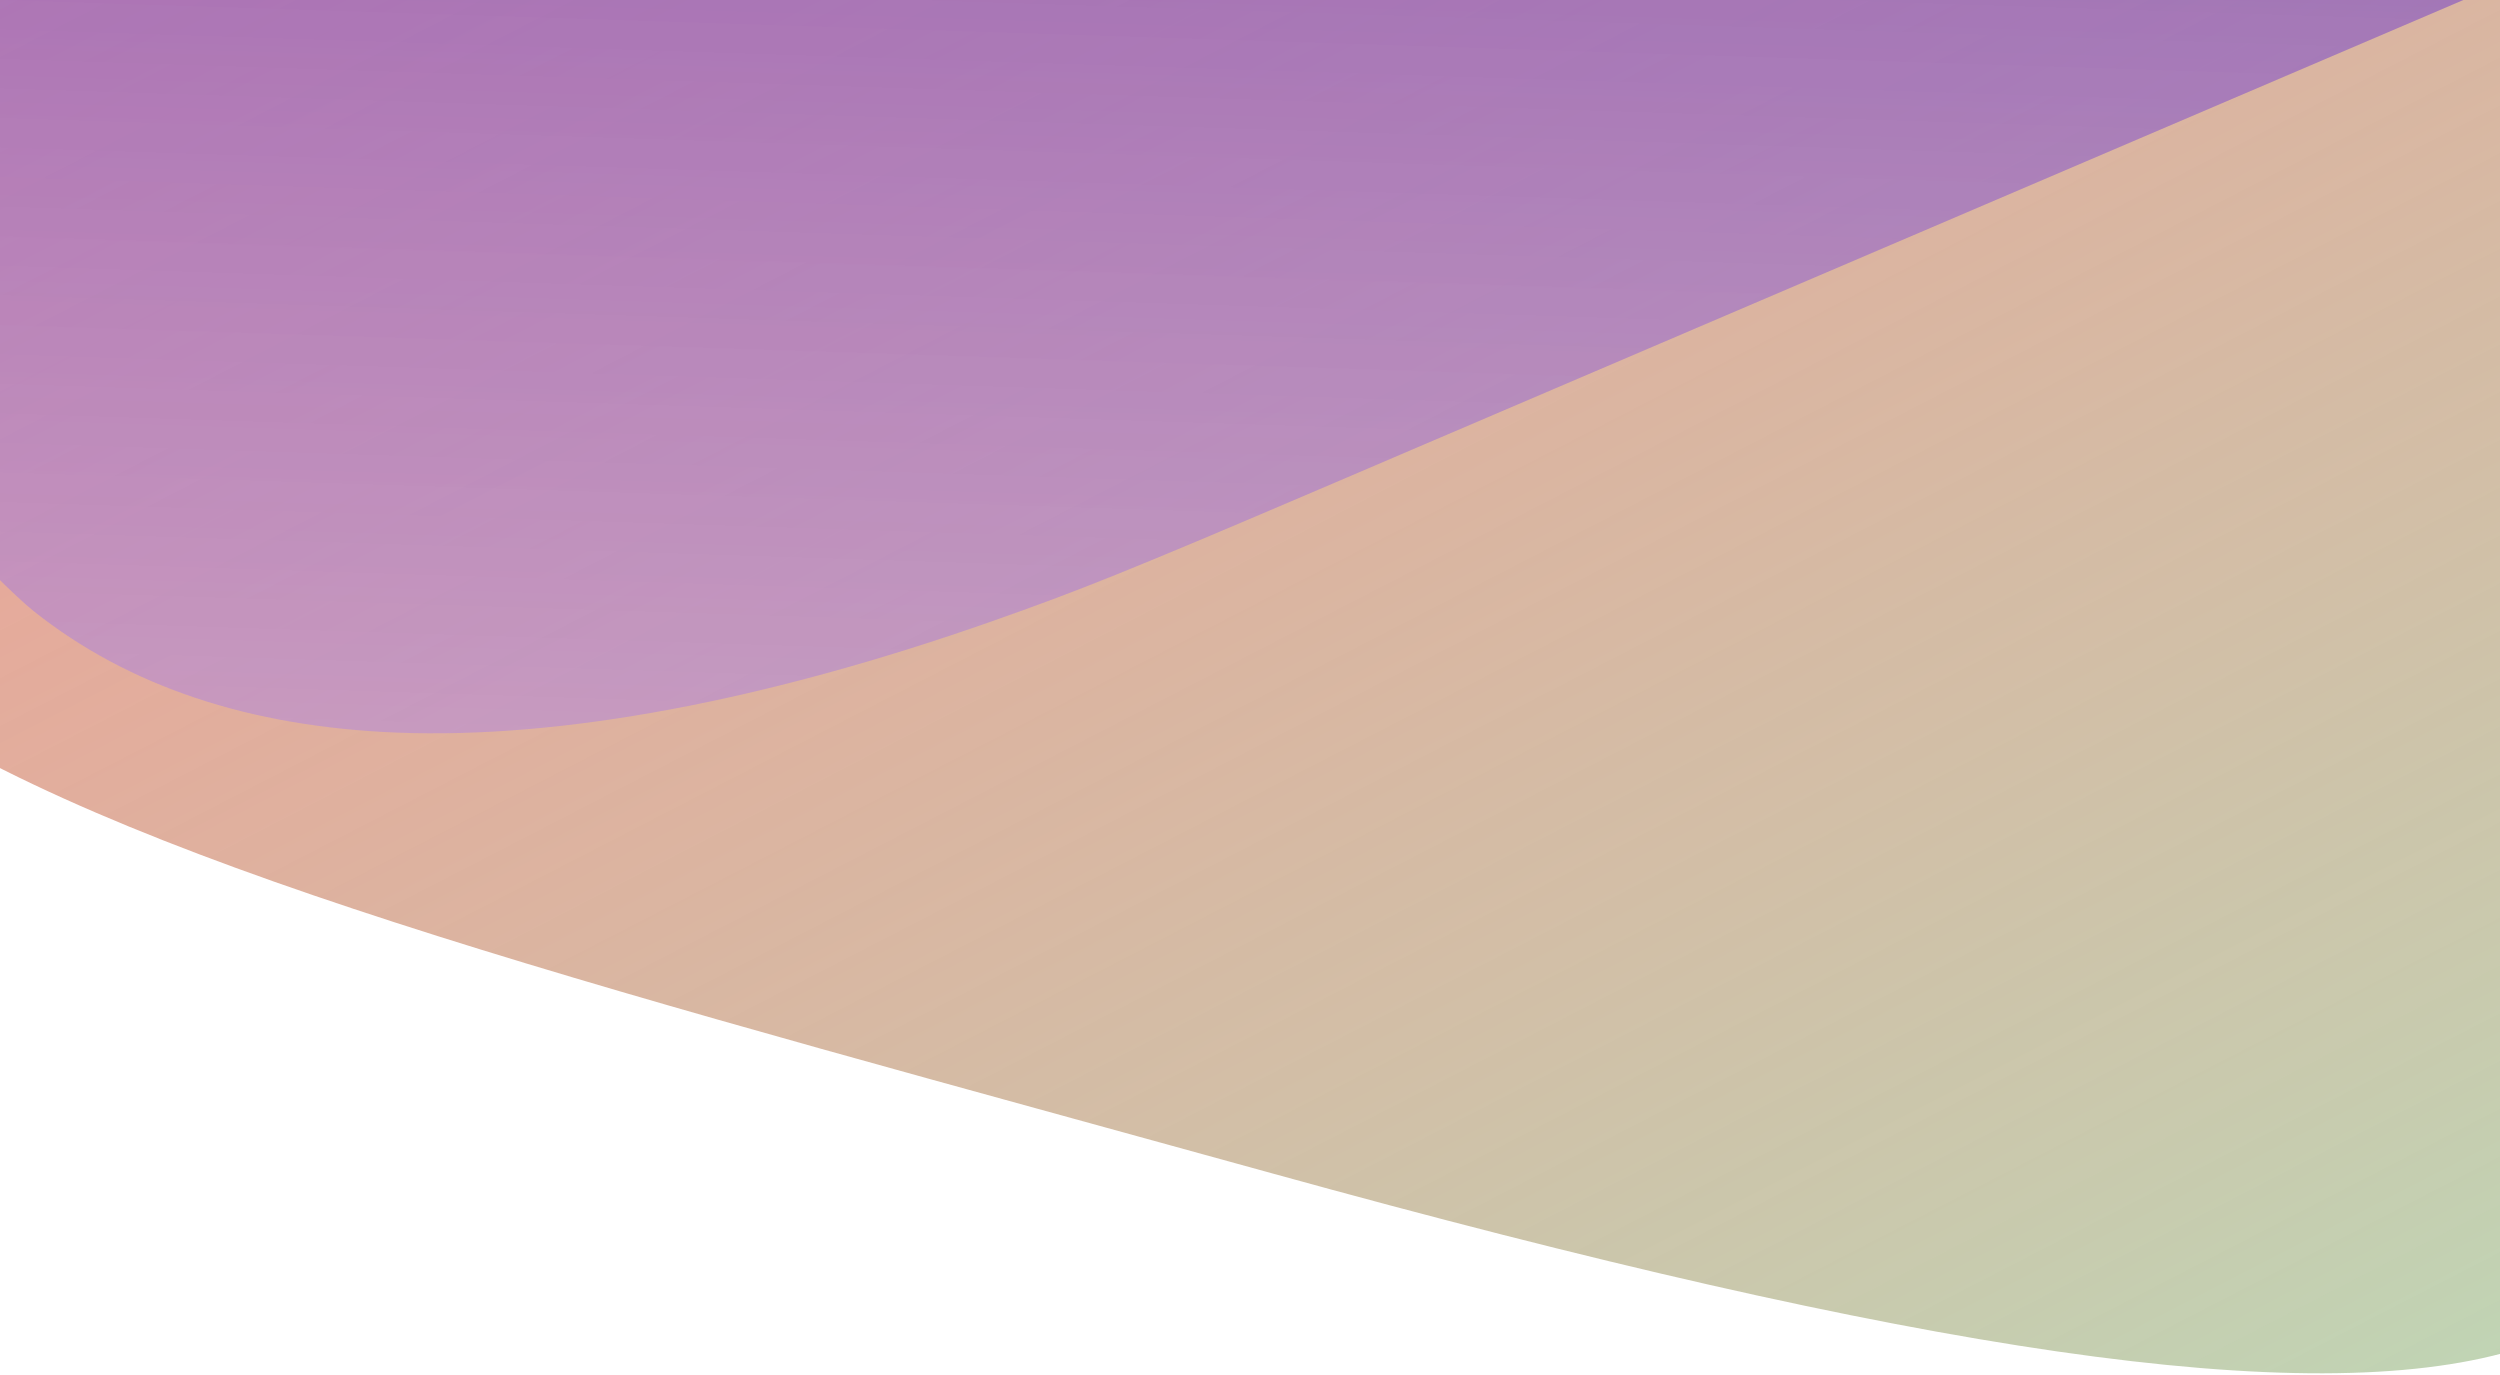 <svg xmlns="http://www.w3.org/2000/svg" width="300" height="165" viewBox="0 0 300 165">
    <defs>
        <linearGradient id="a" x1="95.364%" x2="2.674%" y1="120.266%" y2="51.971%">
            <stop offset="0%" stop-color="#A5E2B5" stop-opacity=".851"/>
            <stop offset="100%" stop-color="#E94F3F" stop-opacity=".542"/>
        </linearGradient>
        <linearGradient id="b" x1="22.705%" x2="12.412%" y1="22.964%" y2="134.278%">
            <stop offset="0%" stop-color="#6736B1" stop-opacity=".744"/>
            <stop offset="100%" stop-color="#D6AEEB" stop-opacity=".48"/>
        </linearGradient>
    </defs>
    <g fill="none" fill-rule="evenodd">
        <path fill="url(#a)" d="M239.607 323.842c160.97 1.285 187.294-21.12 149.41-84.45-37.885-63.329-15.45-195.28-146.342-195.28-130.892 0-169.495 91.352-203.794 186.986-34.3 95.633 39.757 91.46 200.726 92.744z" transform="rotate(15 891.288 -97.89)"/>
        <path fill="url(#b)" fill-rule="nonzero" d="M97.633 271.914c-17.729-.704-32.233-5.554-43.575-14.562-2.164-1.72-7.322-6.88-9.052-9.056-4.6-5.782-7.726-11.408-9.812-17.651-6.417-19.217-3.114-44.434 9.448-72.11 10.755-23.694 27.351-47.193 56.306-79.74C105.213 74.006 117.915 60 117.996 60c.03 0-.661 1.199-1.533 2.659-7.528 12.607-13.97 27.457-17.48 40.313-5.636 20.628-4.956 38.33 1.992 52.058 4.794 9.456 13.011 17.648 22.252 22.176 16.177 7.924 39.862 8.58 68.786 1.918 1.992-.461 100.67-26.65 219.288-58.198C529.918 89.376 626.985 63.581 627 63.602c.033.028-275.582 117.935-418.658 179.104-22.658 9.684-28.718 12.13-39.37 15.87-27.23 9.56-51.622 14.12-71.339 13.338z" style="mix-blend-mode:color-burn" transform="translate(-50 -184)"/>
    </g>
</svg>
